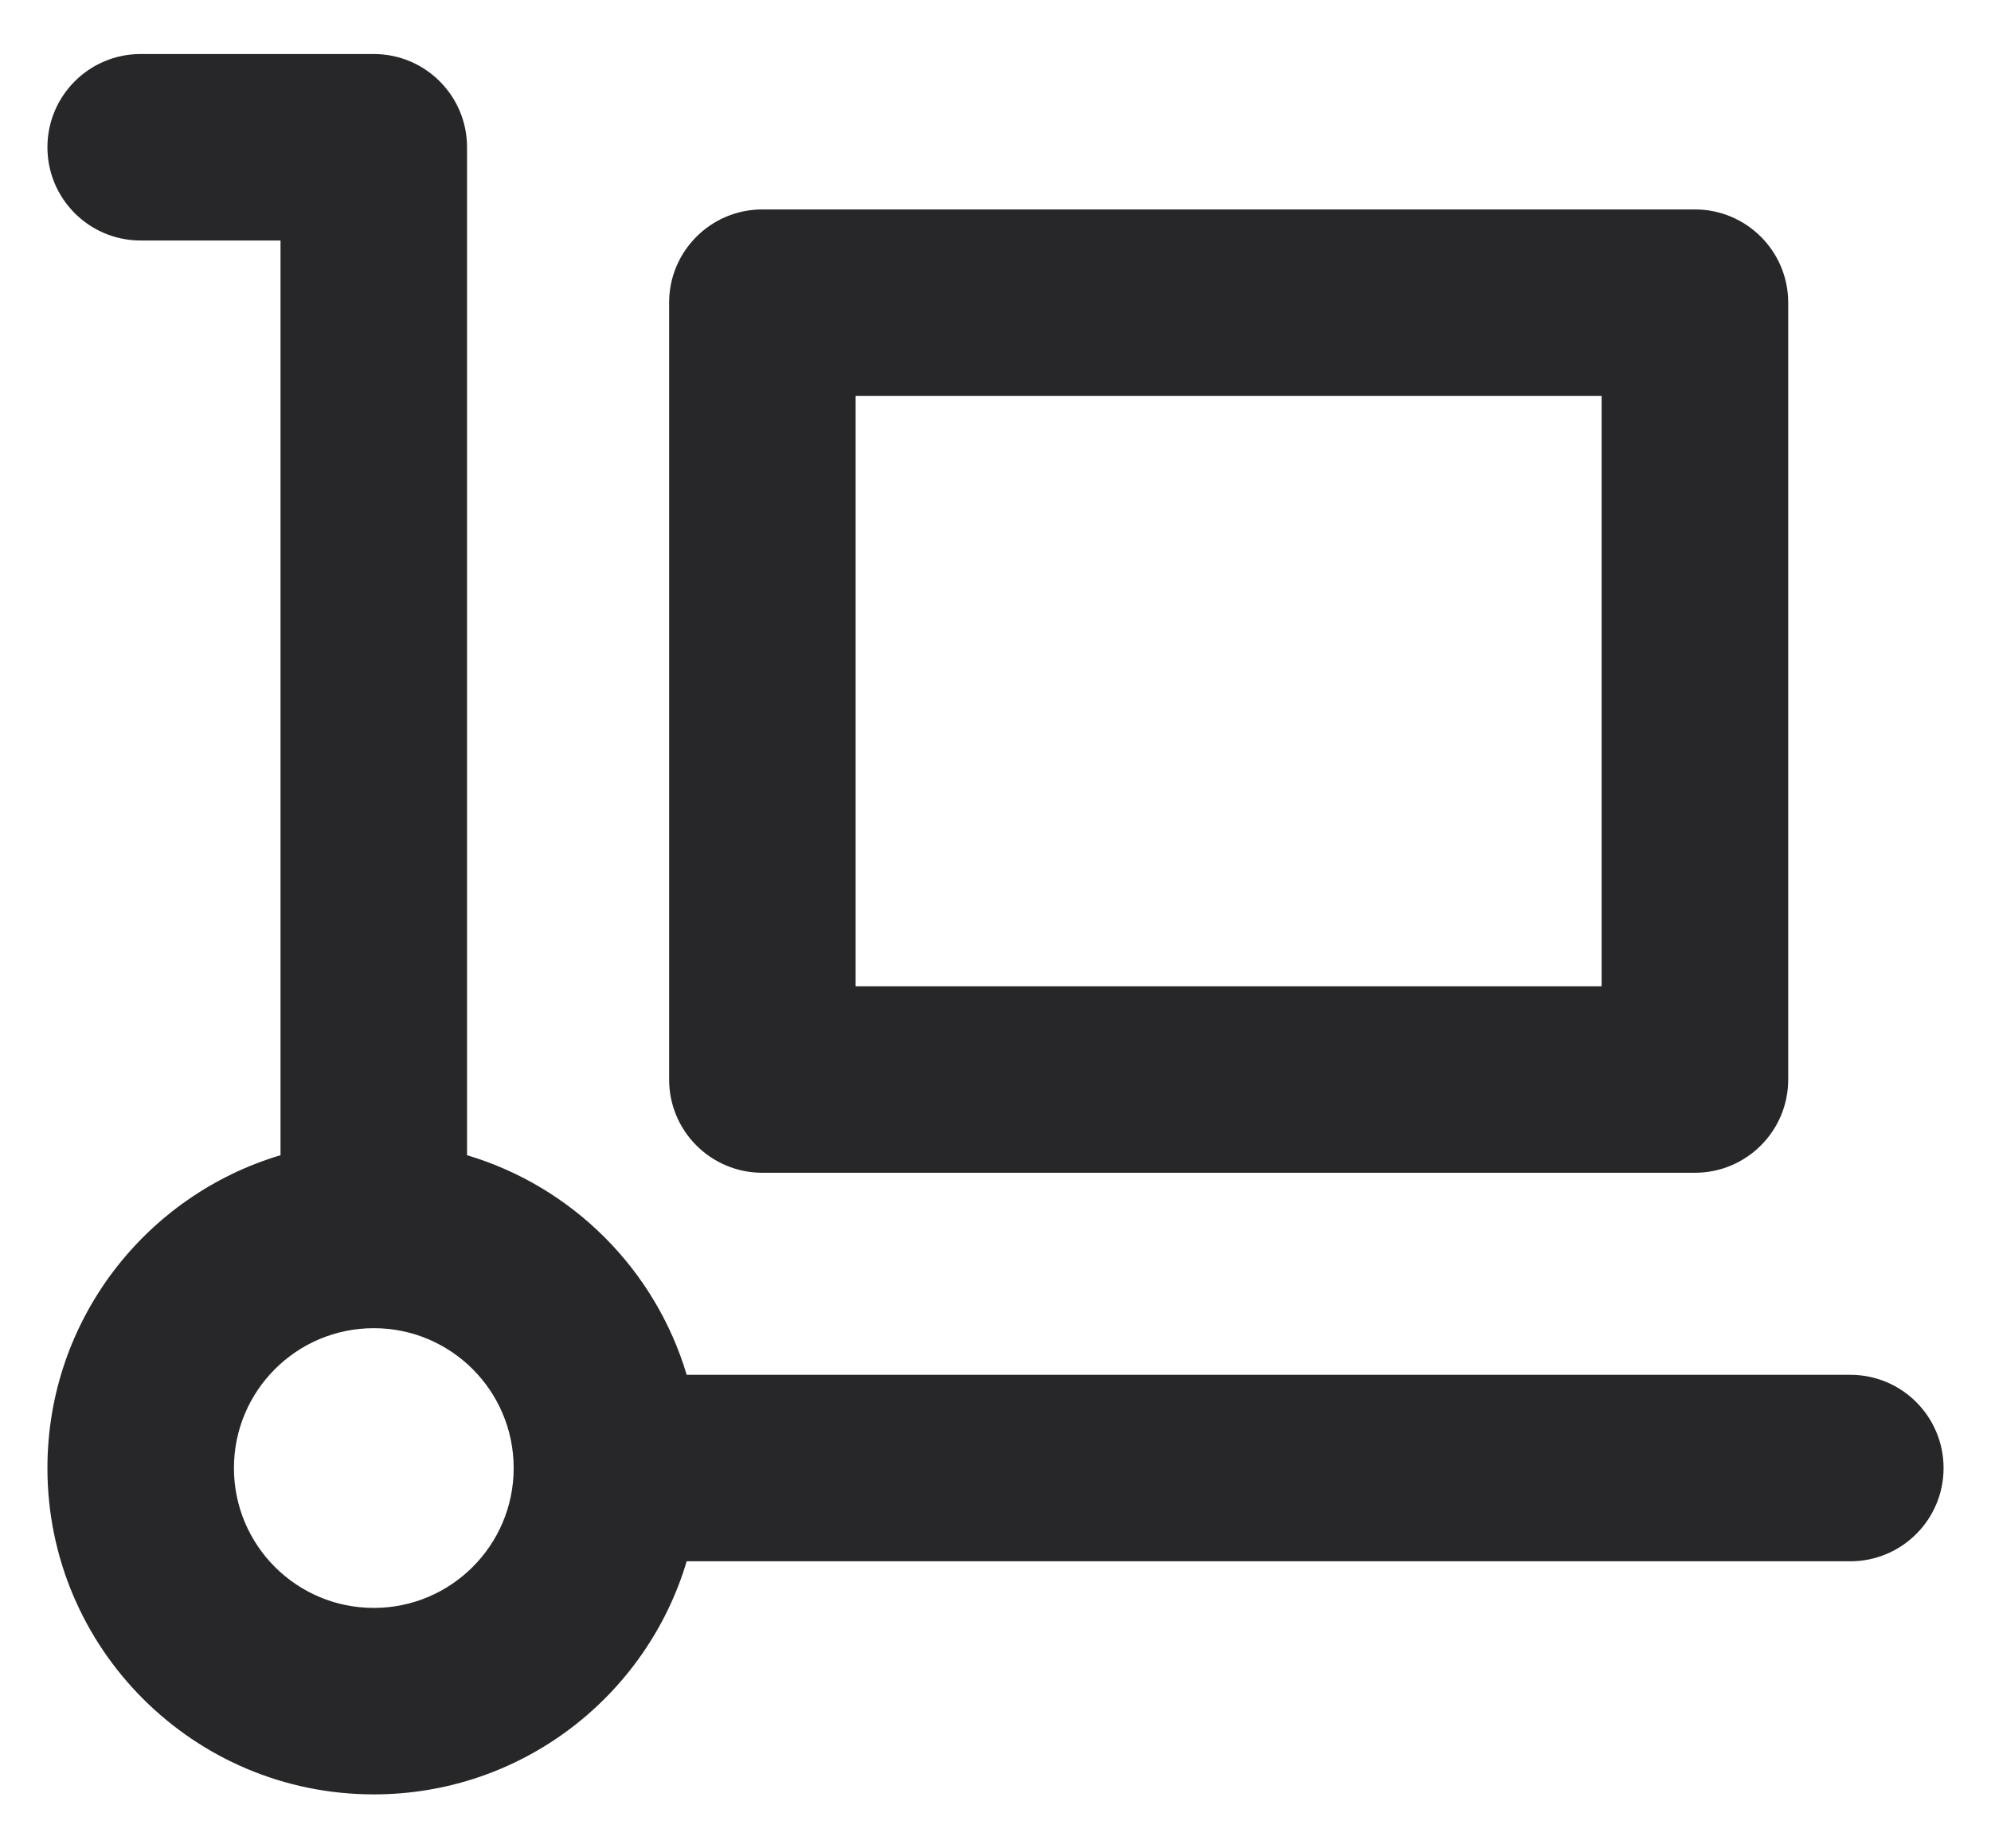 <svg width="28" height="26" viewBox="0 0 28 26" fill="none" xmlns="http://www.w3.org/2000/svg">
<path fill-rule="evenodd" clip-rule="evenodd" d="M1.978 0.76C1.254 0.76 0.667 1.347 0.667 2.071C0.667 2.796 1.254 3.383 1.978 3.383H3.945V16.25C2.049 16.815 0.667 18.571 0.667 20.651C0.667 23.186 2.722 25.241 5.257 25.241C7.336 25.241 9.093 23.858 9.657 21.962H26.022C26.746 21.962 27.333 21.375 27.333 20.651C27.333 19.926 26.746 19.339 26.022 19.339H9.657C9.216 17.858 8.049 16.691 6.568 16.25V2.071C6.568 1.347 5.981 0.76 5.257 0.76H1.978ZM5.257 18.683C4.17 18.683 3.29 19.564 3.29 20.651C3.29 21.737 4.17 22.618 5.257 22.618C6.343 22.618 7.224 21.737 7.224 20.651C7.224 19.564 6.343 18.683 5.257 18.683ZM10.721 2.946C9.997 2.946 9.41 3.533 9.41 4.257V15.186C9.41 15.91 9.997 16.497 10.721 16.497H23.836C24.56 16.497 25.148 15.91 25.148 15.186V4.257C25.148 3.533 24.56 2.946 23.836 2.946H10.721ZM12.033 13.874V5.569H22.524V13.874H12.033Z" fill="#27272A"/>
</svg>
